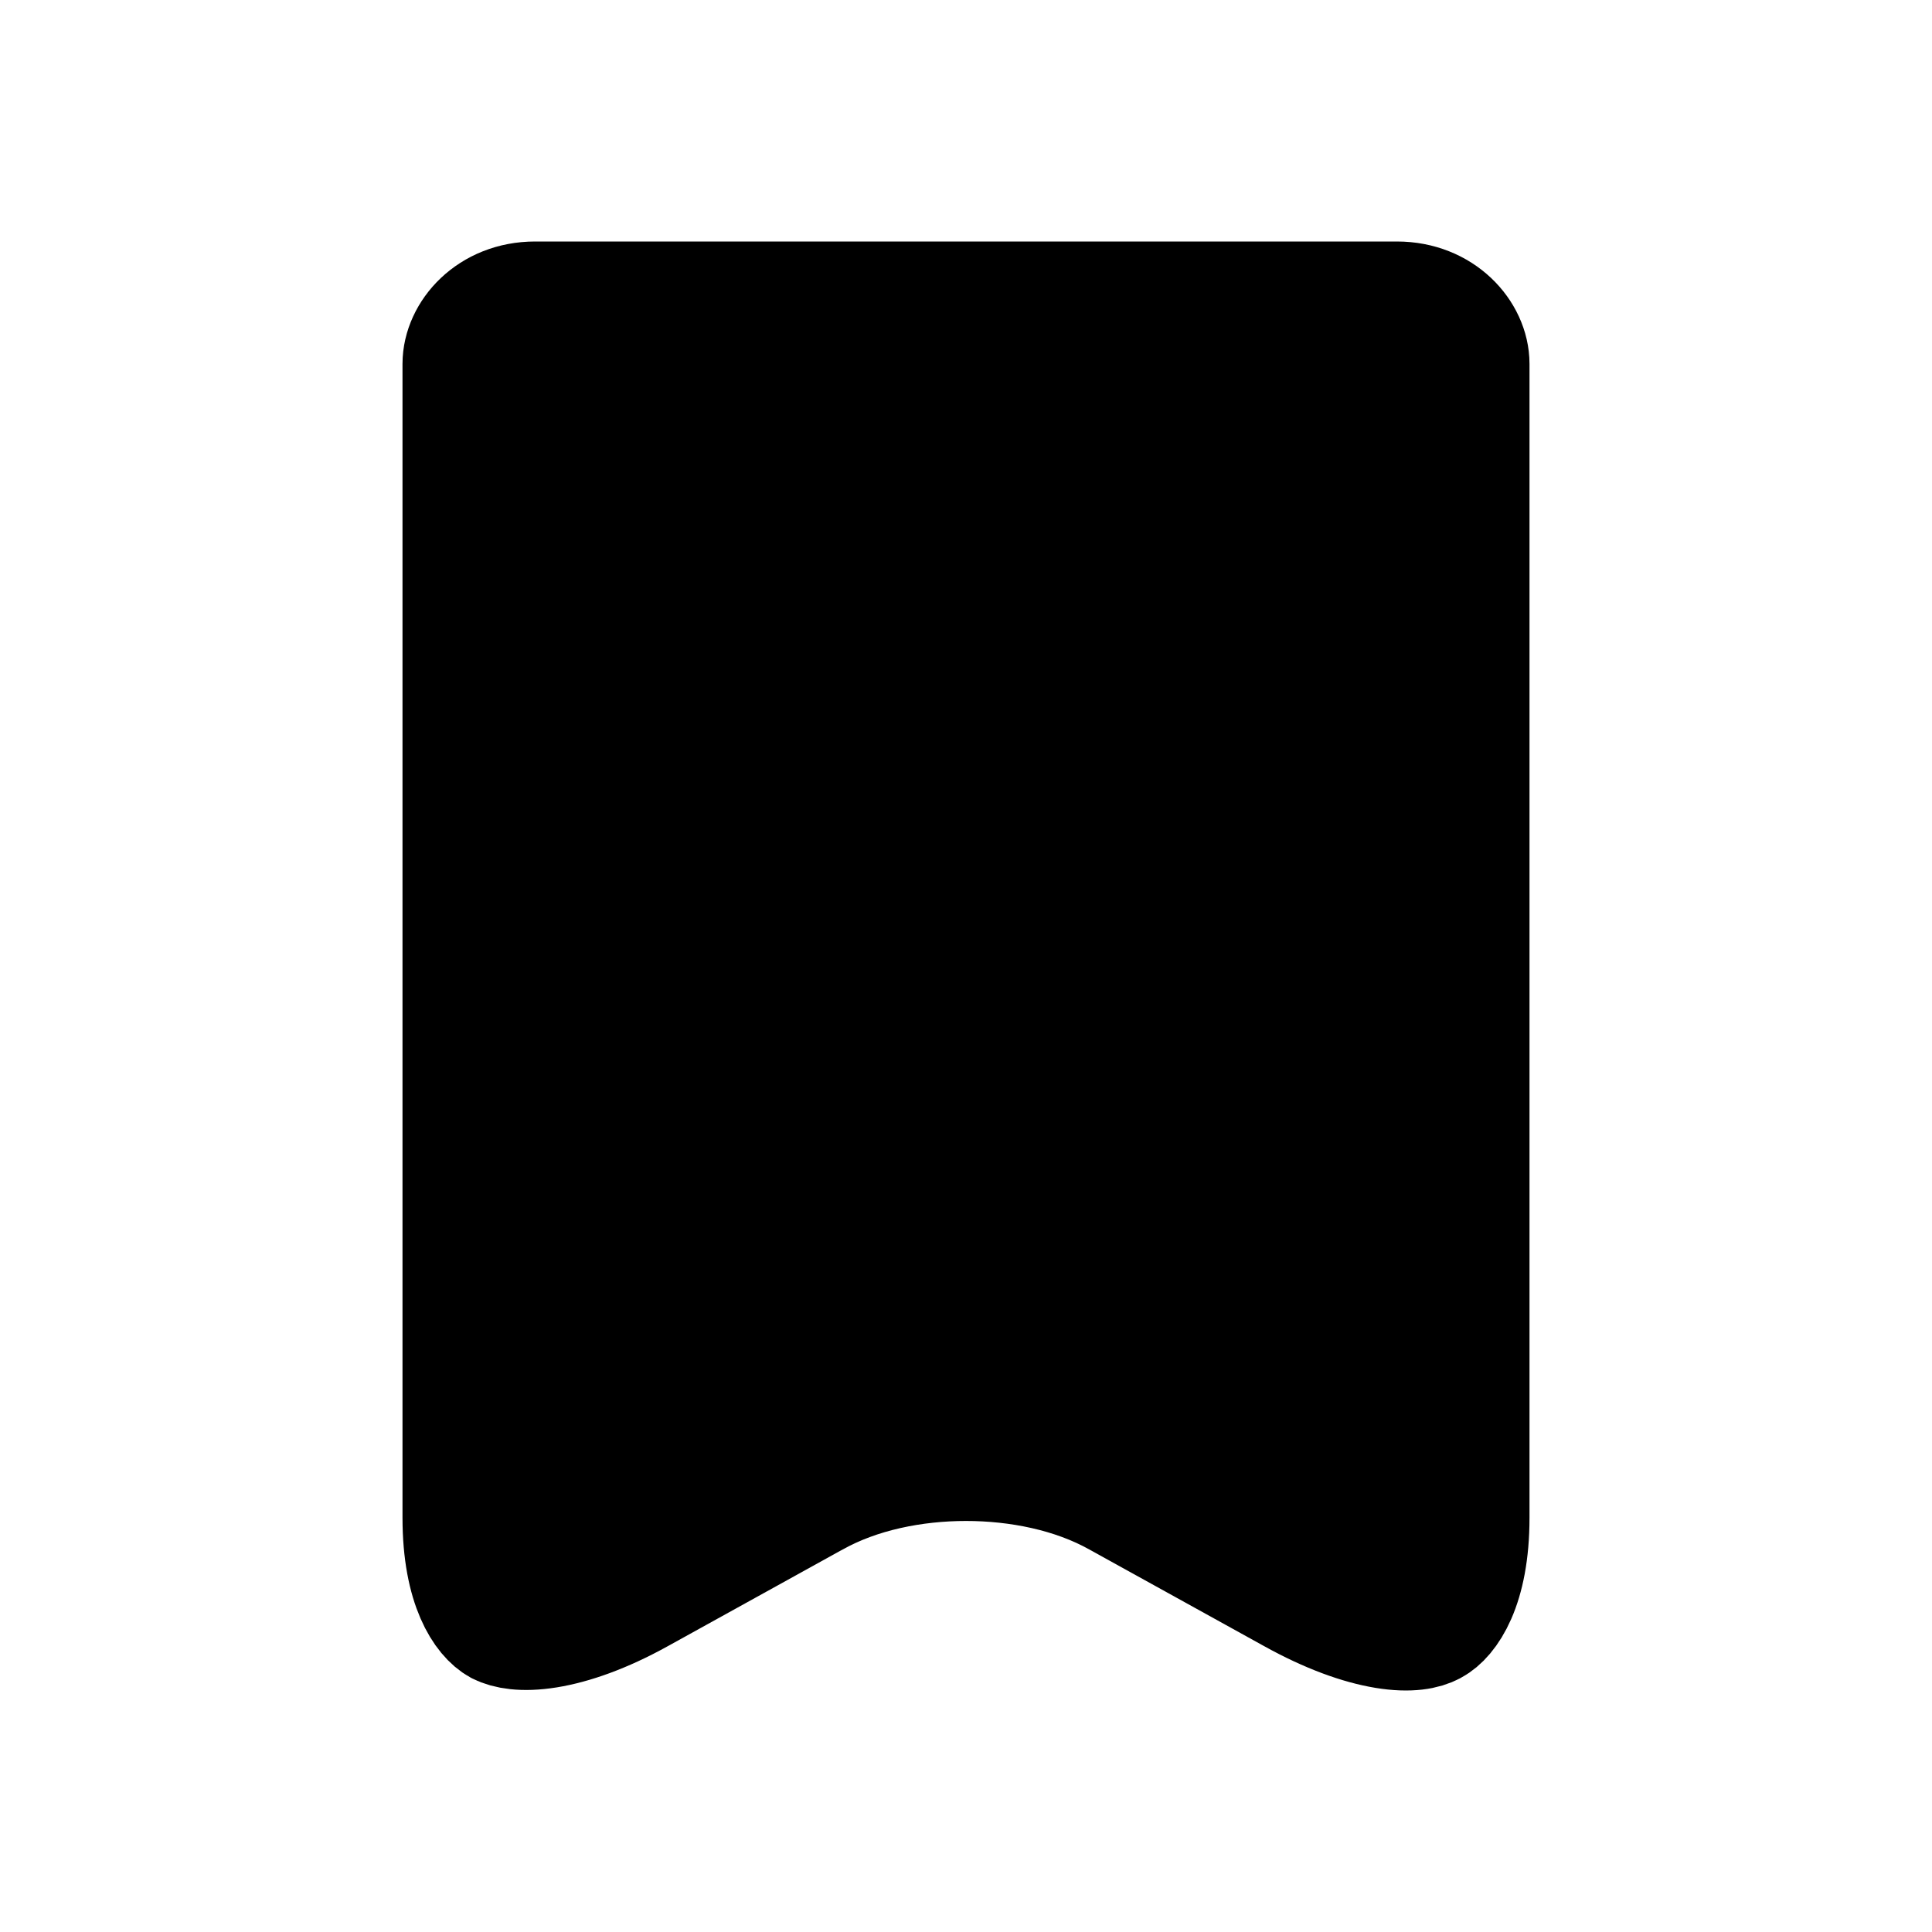 <svg xmlns="http://www.w3.org/2000/svg" fill="none" viewBox="0 0 24 24">
    <path fill="currentColor" stroke="currentColor" stroke-linecap="round" stroke-linejoin="round" stroke-width="1.5" d="M17.791 20.183L17.791 20.183L17.785 20.186C17.699 20.233 17.521 20.279 17.207 20.227C16.898 20.176 16.511 20.039 16.069 19.794L16.069 19.794L13.899 18.594C13.898 18.594 13.897 18.593 13.897 18.593C13.336 18.279 12.647 18.144 12 18.144C11.353 18.144 10.664 18.279 10.104 18.593C10.103 18.593 10.102 18.594 10.101 18.594L7.931 19.794L7.931 19.794C7.492 20.037 7.106 20.171 6.796 20.221C6.486 20.271 6.3 20.229 6.205 20.181C6.029 20.085 5.75 19.718 5.75 18.853V4.521C5.75 4.154 6.098 3.75 6.647 3.75H17.353C17.902 3.75 18.25 4.154 18.25 4.521V18.853C18.25 19.724 17.967 20.09 17.791 20.183Z"/>
</svg>
